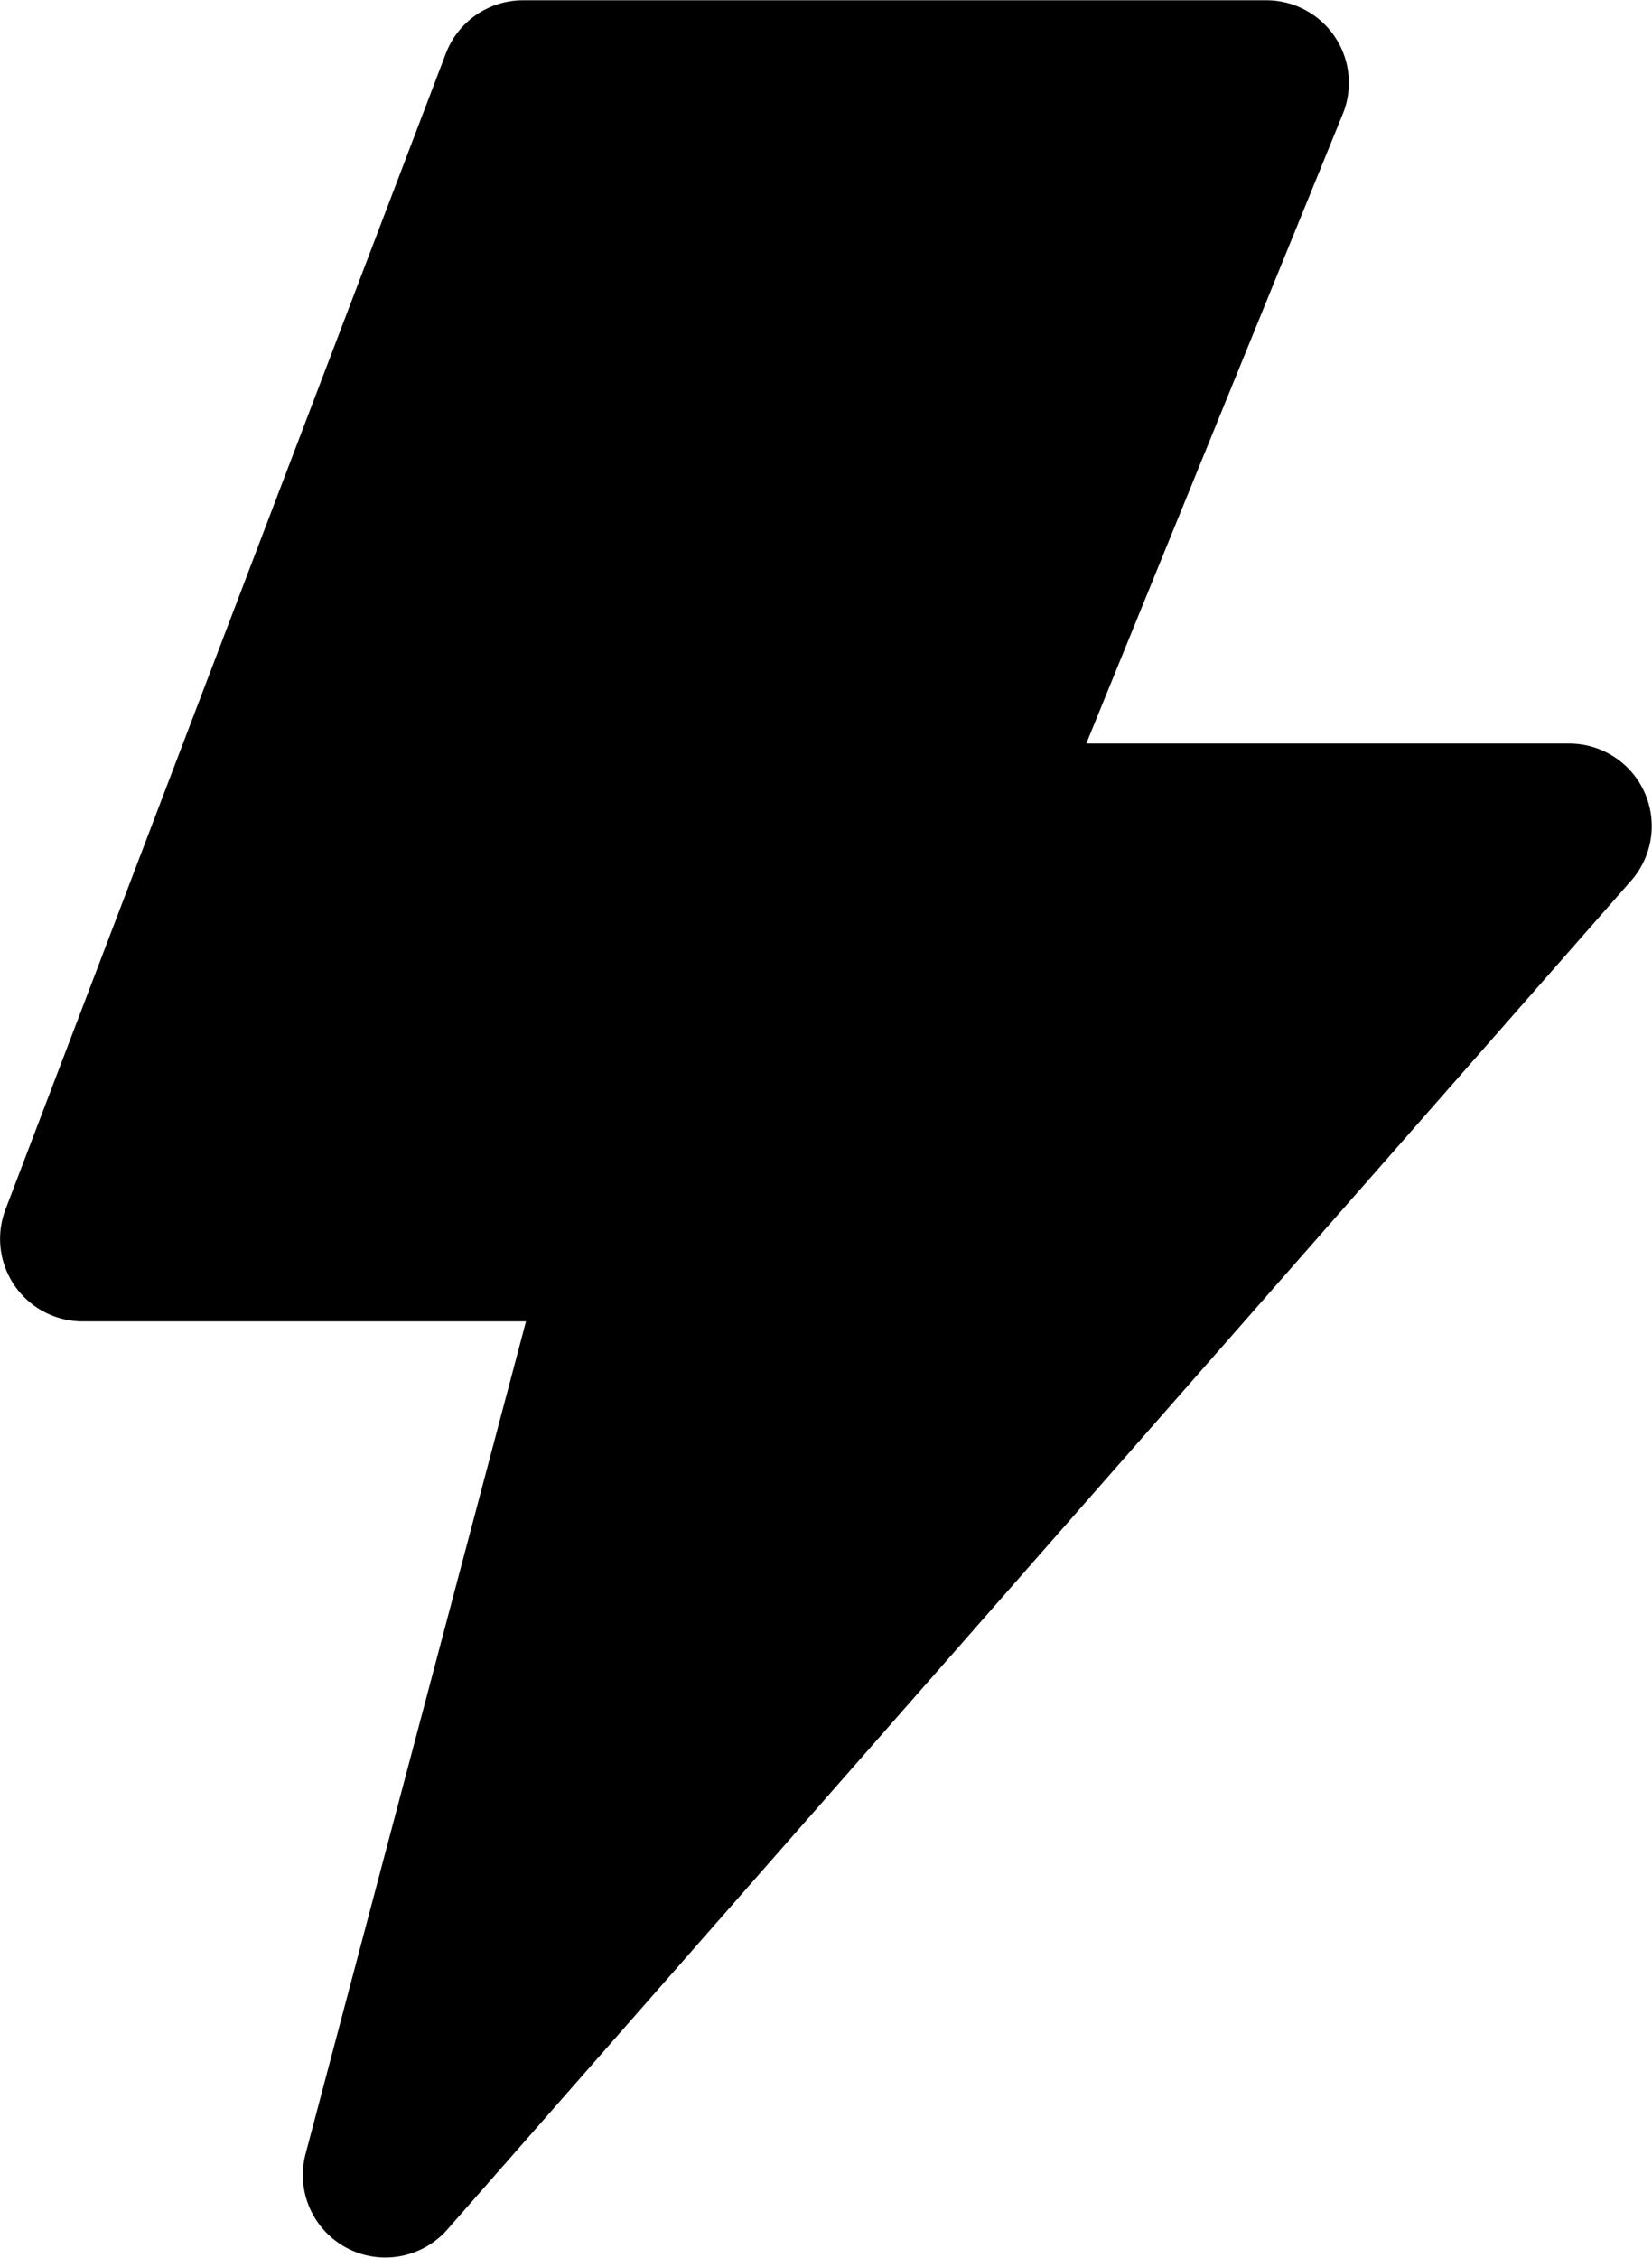 <svg xmlns="http://www.w3.org/2000/svg" width="17.752" height="24.262" viewBox="0 0 17.752 24.262">
  <defs>
    <style>
      .cls-1 {
        
      }
    </style>
  </defs>
  <path id="路径_3994" data-name="路径 3994" class="cls-1" d="M197.649,88.866h-4.764a.887.887,0,0,1-.83-1.2l4.733-12.424a.888.888,0,0,1,.829-.572h7.987a.887.887,0,0,1,.822,1.222l-2.756,6.765h5.188a.887.887,0,0,1,.667,1.473L196.806,98.622a.887.887,0,0,1-1.525-.812l2.368-8.943Z" transform="translate(-191.997 -74.667)"/>
</svg>
